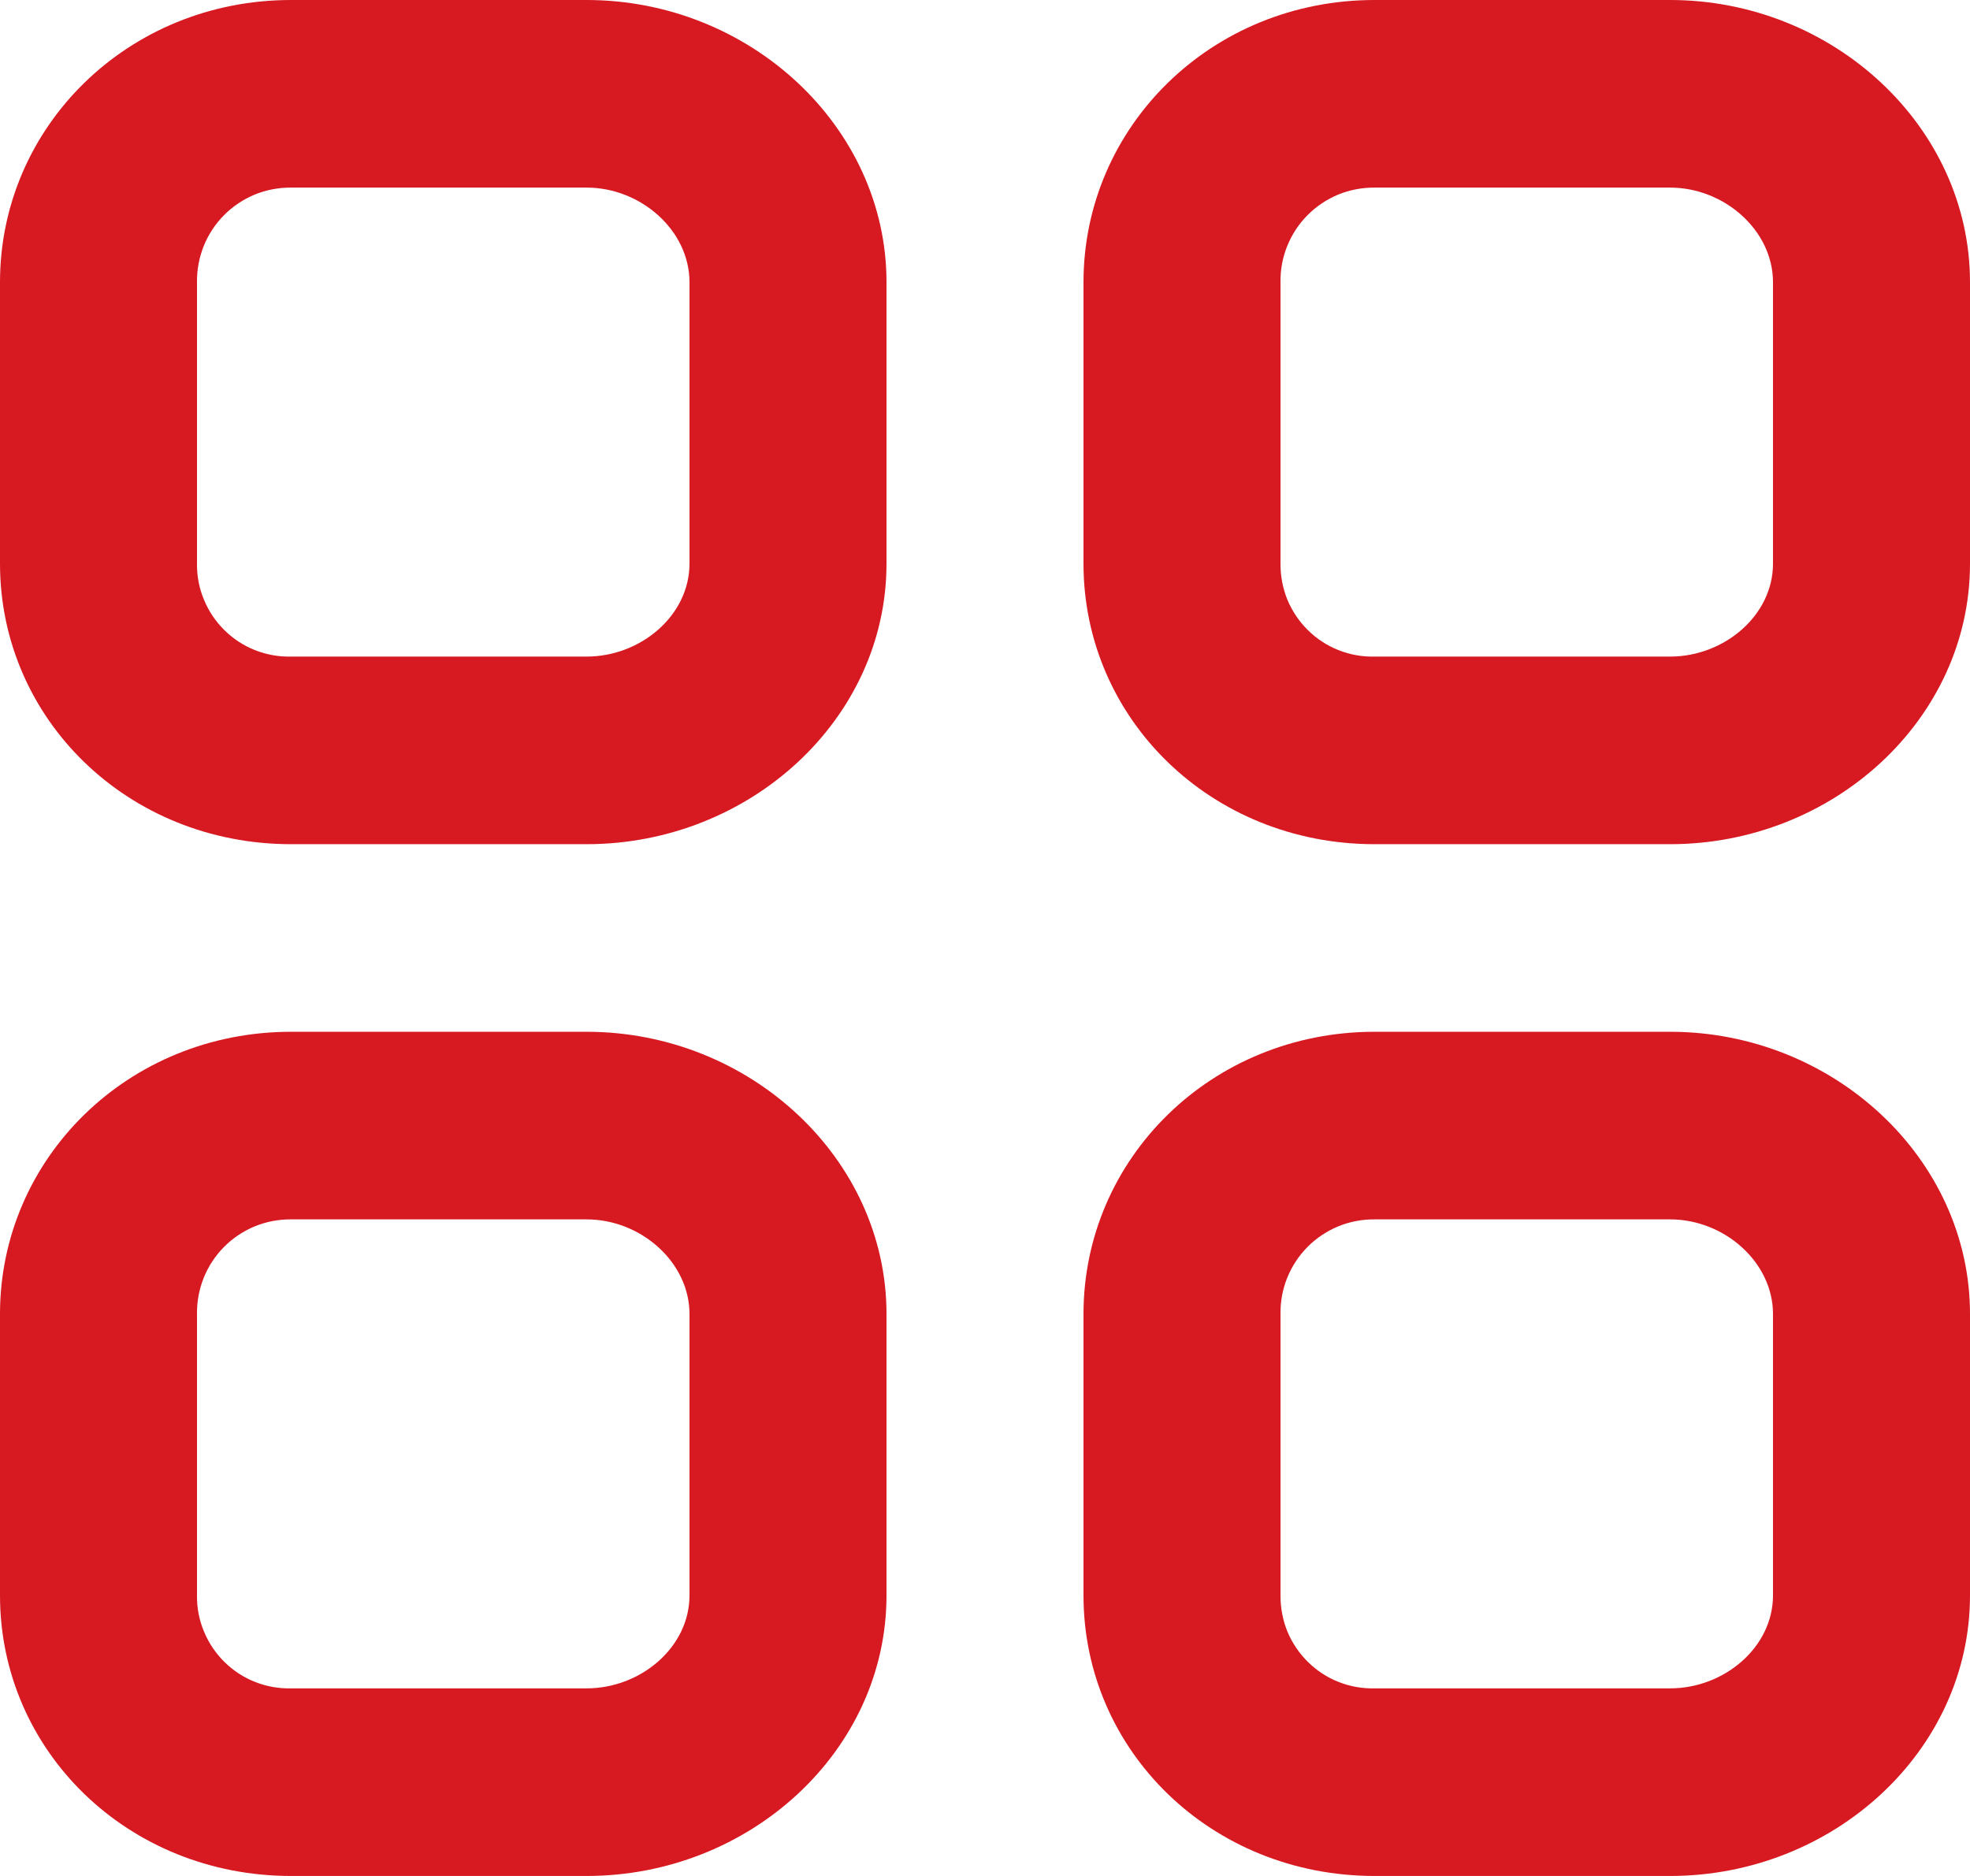 <svg width="21" height="20" viewBox="0 0 21 20" fill="none" xmlns="http://www.w3.org/2000/svg">
<g clip-path="url(#clip0_624_12)">
<path fill-rule="evenodd" clip-rule="evenodd" d="M18.9 17.009C18.9 17.56 18.382 18 17.803 18H14.653C14.521 18.003 14.391 17.98 14.268 17.931C14.146 17.883 14.035 17.81 13.941 17.717C13.848 17.625 13.774 17.515 13.723 17.393C13.674 17.271 13.649 17.141 13.65 17.009V14.009C13.648 13.876 13.672 13.745 13.722 13.622C13.772 13.499 13.845 13.387 13.939 13.293C14.032 13.199 14.144 13.125 14.266 13.074C14.389 13.024 14.52 12.999 14.653 13H17.803C18.383 13 18.9 13.458 18.9 14.009V17.009ZM17.803 11H14.653C12.913 11 11.55 12.352 11.55 14.009V17.009C11.55 18.666 12.913 20 14.653 20H17.803C19.543 20 21 18.666 21 17.009V14.009C21 12.352 19.543 11 17.803 11ZM7.35 17.009C7.35 17.56 6.832 18 6.253 18H3.103C2.971 18.003 2.841 17.98 2.718 17.931C2.596 17.883 2.485 17.81 2.391 17.717C2.298 17.625 2.224 17.515 2.174 17.393C2.123 17.271 2.098 17.141 2.1 17.009V14.009C2.098 13.876 2.123 13.745 2.172 13.622C2.222 13.499 2.295 13.387 2.389 13.293C2.482 13.199 2.594 13.125 2.716 13.074C2.839 13.024 2.97 12.999 3.103 13H6.253C6.833 13 7.35 13.458 7.35 14.009V17.009ZM6.253 11H3.103C1.363 11 0 12.352 0 14.009V17.009C0 18.666 1.363 20 3.103 20H6.253C7.993 20 9.45 18.666 9.45 17.009V14.009C9.45 12.352 7.993 11 6.253 11ZM18.9 6.009C18.9 6.56 18.382 7 17.803 7H14.653C14.521 7.003 14.391 6.98 14.268 6.931C14.146 6.883 14.035 6.81 13.941 6.717C13.848 6.625 13.774 6.515 13.723 6.393C13.674 6.271 13.649 6.141 13.65 6.009V3.009C13.648 2.876 13.672 2.745 13.722 2.622C13.772 2.499 13.845 2.387 13.939 2.293C14.032 2.199 14.144 2.125 14.266 2.074C14.389 2.024 14.52 1.999 14.653 2H17.803C18.383 2 18.9 2.458 18.9 3.009V6.009ZM17.803 0H14.653C12.913 0 11.55 1.352 11.55 3.009V6.009C11.55 7.666 12.913 9 14.653 9H17.803C19.543 9 21 7.666 21 6.009V3.009C21 1.352 19.543 0 17.803 0ZM7.35 6.009C7.35 6.56 6.832 7 6.253 7H3.103C2.971 7.003 2.841 6.98 2.718 6.931C2.596 6.883 2.485 6.81 2.391 6.717C2.298 6.625 2.224 6.515 2.174 6.393C2.123 6.271 2.098 6.141 2.1 6.009V3.009C2.098 2.876 2.123 2.745 2.172 2.622C2.222 2.499 2.295 2.387 2.389 2.293C2.482 2.199 2.594 2.125 2.716 2.074C2.839 2.024 2.97 1.999 3.103 2H6.253C6.833 2 7.35 2.458 7.35 3.009V6.009ZM6.253 0H3.103C1.363 0 0 1.352 0 3.009V6.009C0 7.666 1.363 9 3.103 9H6.253C7.993 9 9.45 7.666 9.45 6.009V3.009C9.45 1.352 7.993 0 6.253 0Z" fill="#D71921"/>
</g>
<defs>
<clipPath id="clip0_624_12">
<rect width="21" height="20" fill="white"/>
</clipPath>
</defs>
</svg>
